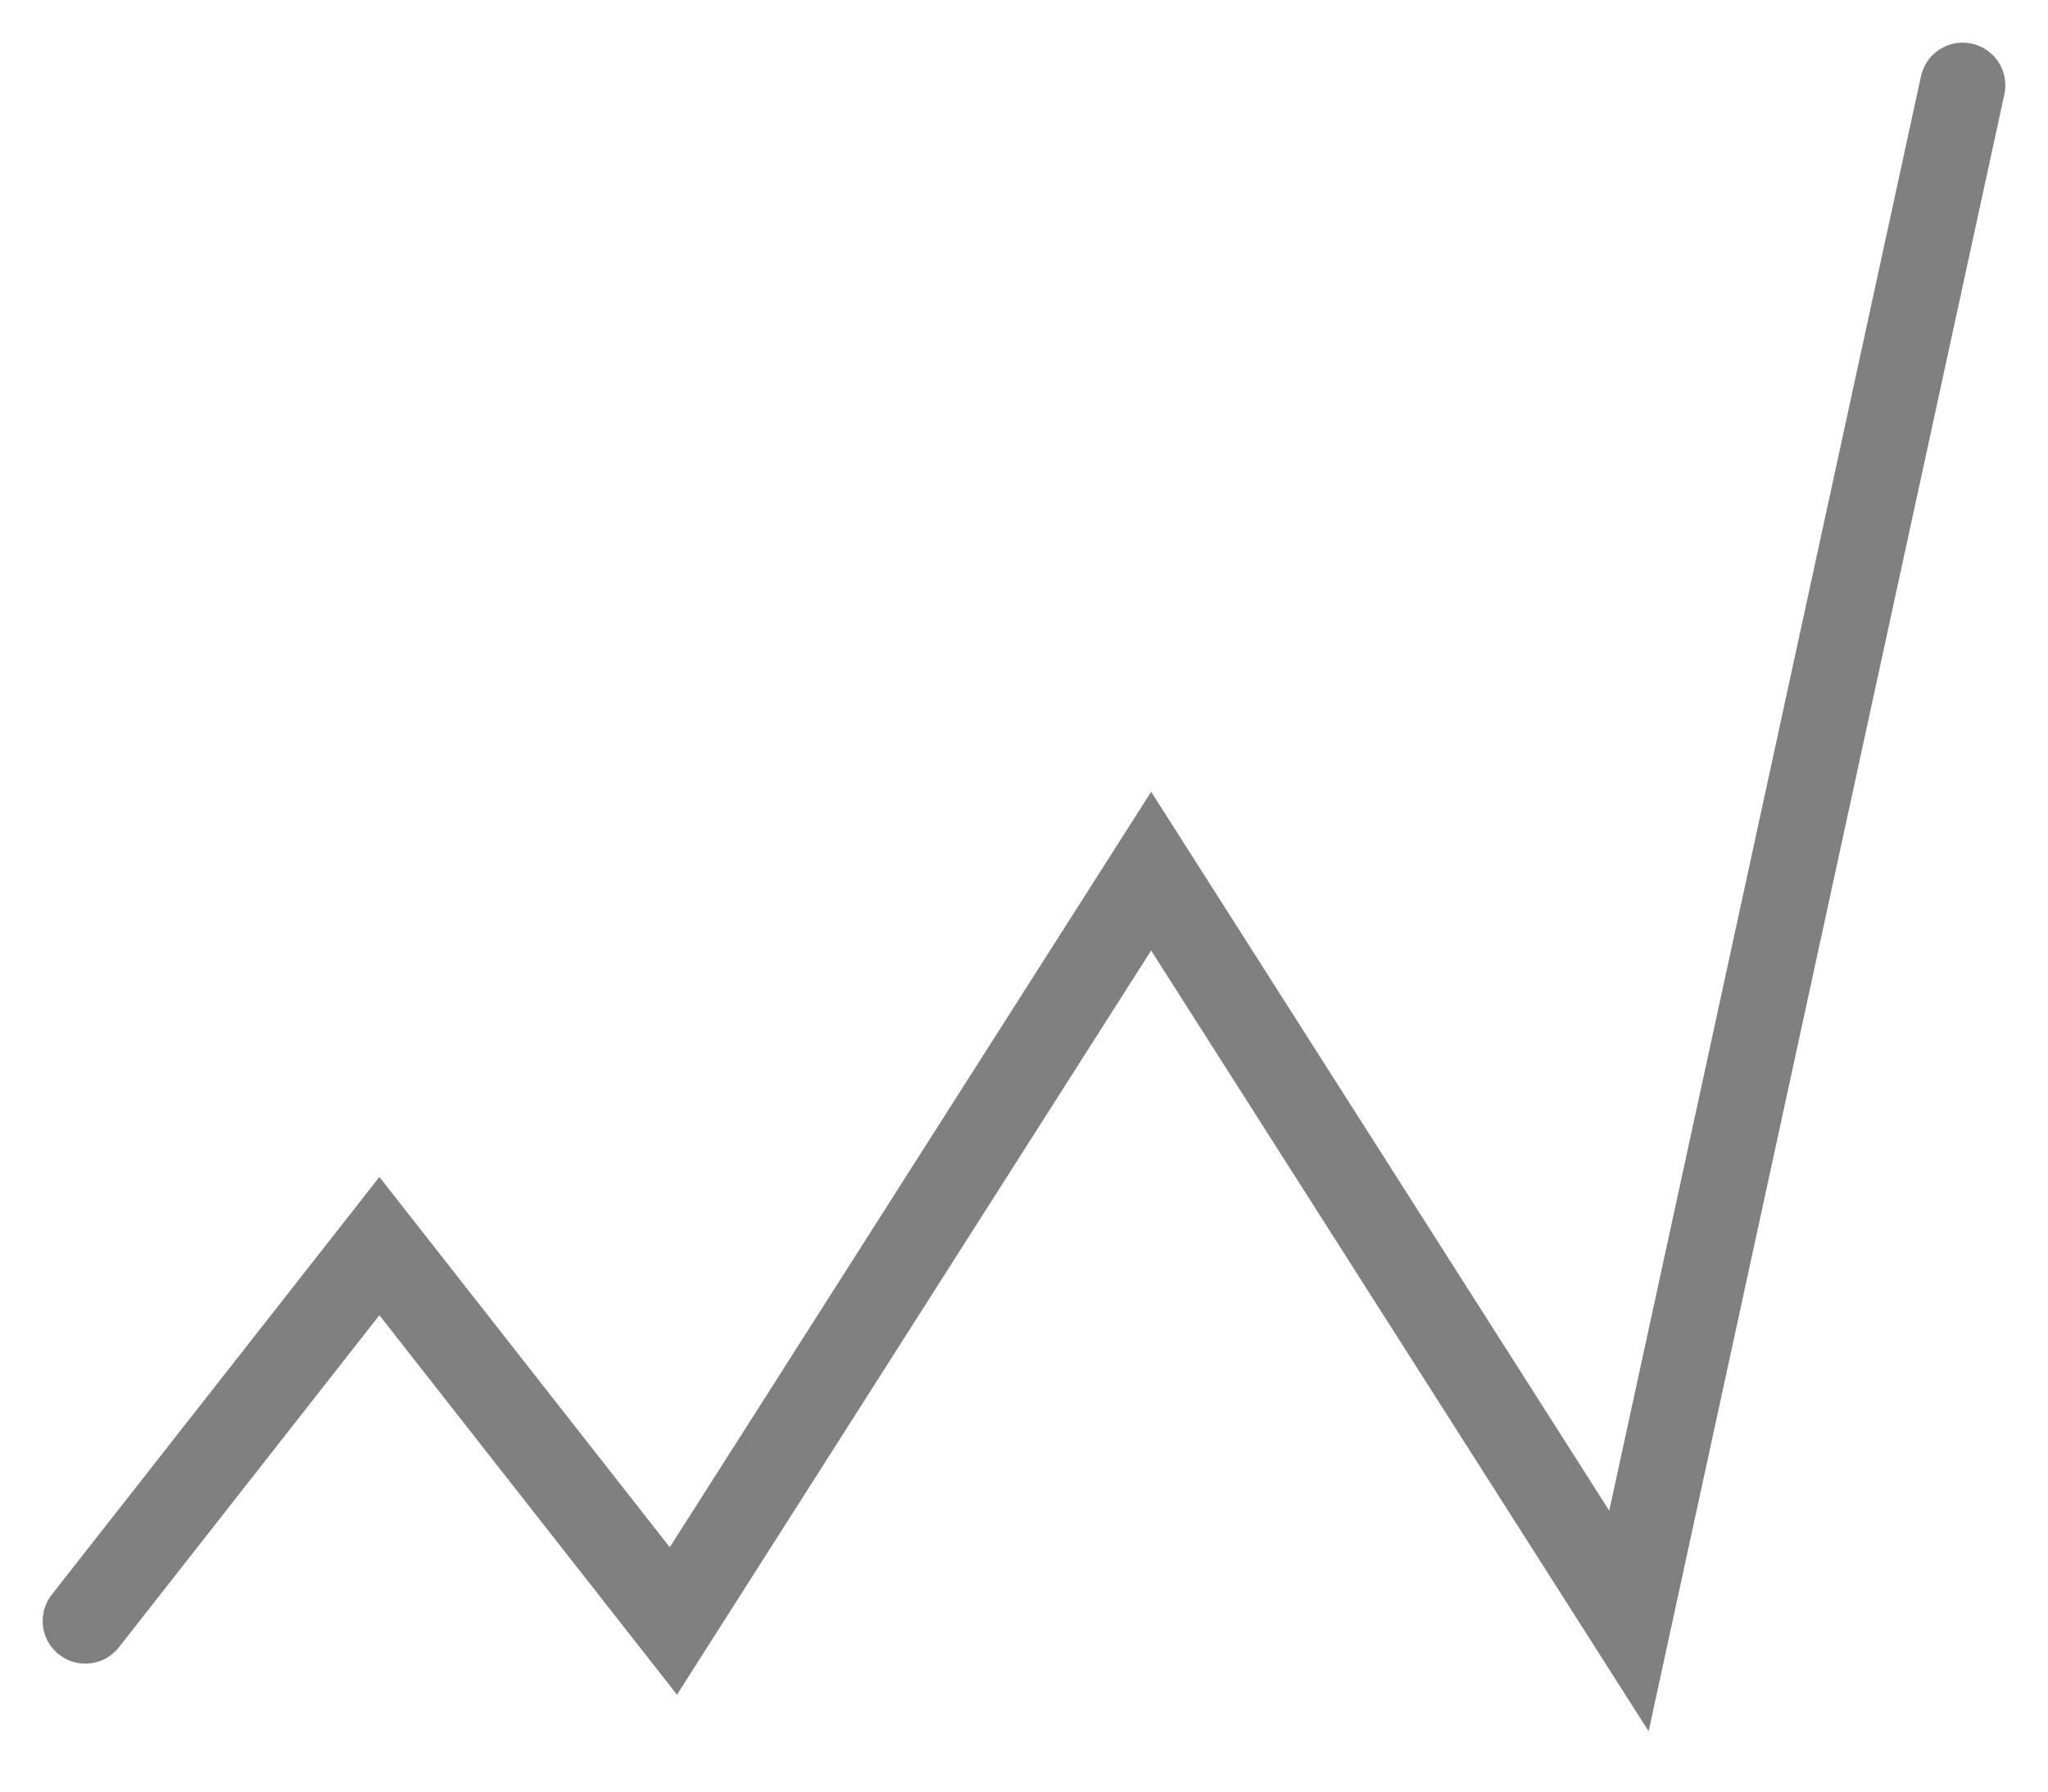 <svg width="24" height="21" viewBox="0 0 24 21" fill="none" xmlns="http://www.w3.org/2000/svg">
<path d="M1 19L4.446 14.606L7.891 19L13.49 10.211L19.089 19L23 1" stroke="grey" stroke-linecap="round"/>
</svg>
